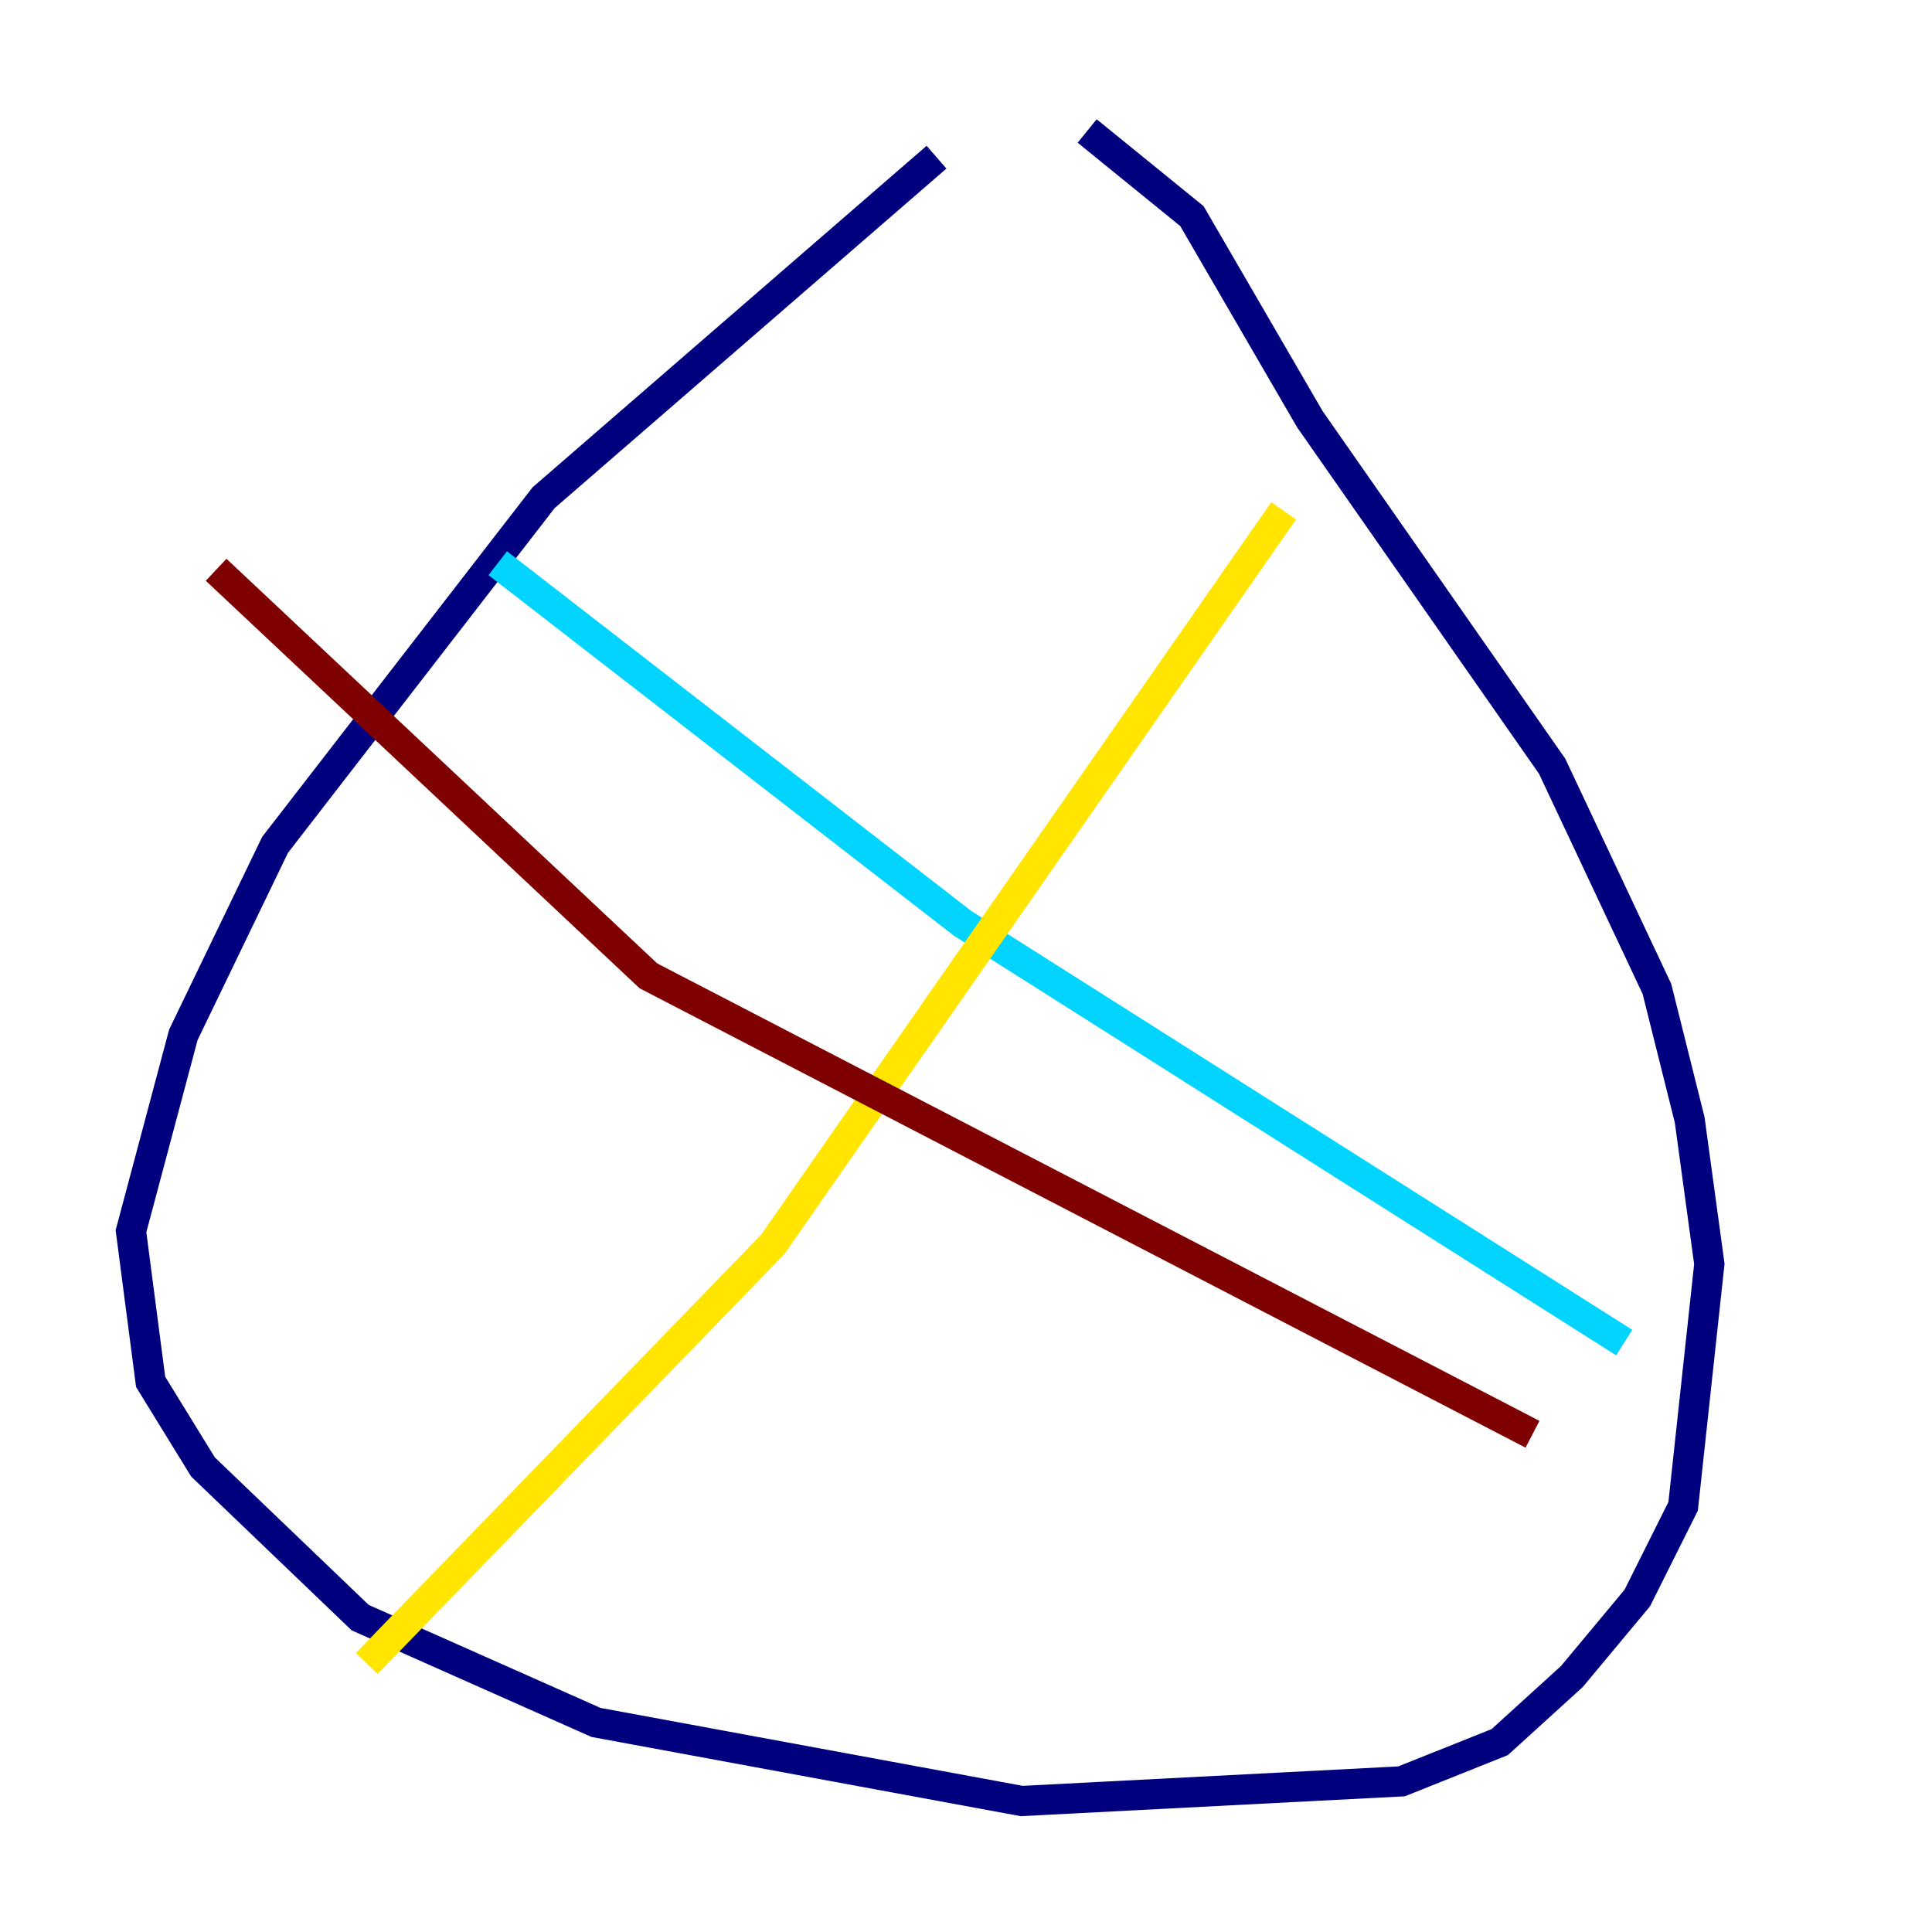 <?xml version="1.0" encoding="utf-8" ?>
<svg baseProfile="tiny" height="128" version="1.2" viewBox="0,0,128,128" width="128" xmlns="http://www.w3.org/2000/svg" xmlns:ev="http://www.w3.org/2001/xml-events" xmlns:xlink="http://www.w3.org/1999/xlink"><defs /><polyline fill="none" points="62.047,10.414 36.014,32.976 18.224,55.973 12.149,68.556 8.678,81.573 9.98,91.552 13.451,97.193 23.864,107.173 39.485,114.115 67.688,119.322 92.854,118.02 99.363,115.417 104.136,111.078 108.475,105.871 111.512,99.797 113.248,83.742 111.946,74.197 109.776,65.519 102.834,50.766 86.78,27.77 78.969,14.319 72.027,8.678" stroke="#00007f" stroke-width="2" /><polyline fill="none" points="32.976,37.315 63.783,61.18 107.607,88.949" stroke="#00d4ff" stroke-width="2" /><polyline fill="none" points="85.044,33.844 51.2,82.441 24.298,110.21" stroke="#ffe500" stroke-width="2" /><polyline fill="none" points="14.319,37.749 42.956,64.651 101.532,95.024" stroke="#7f0000" stroke-width="2" /></svg>
